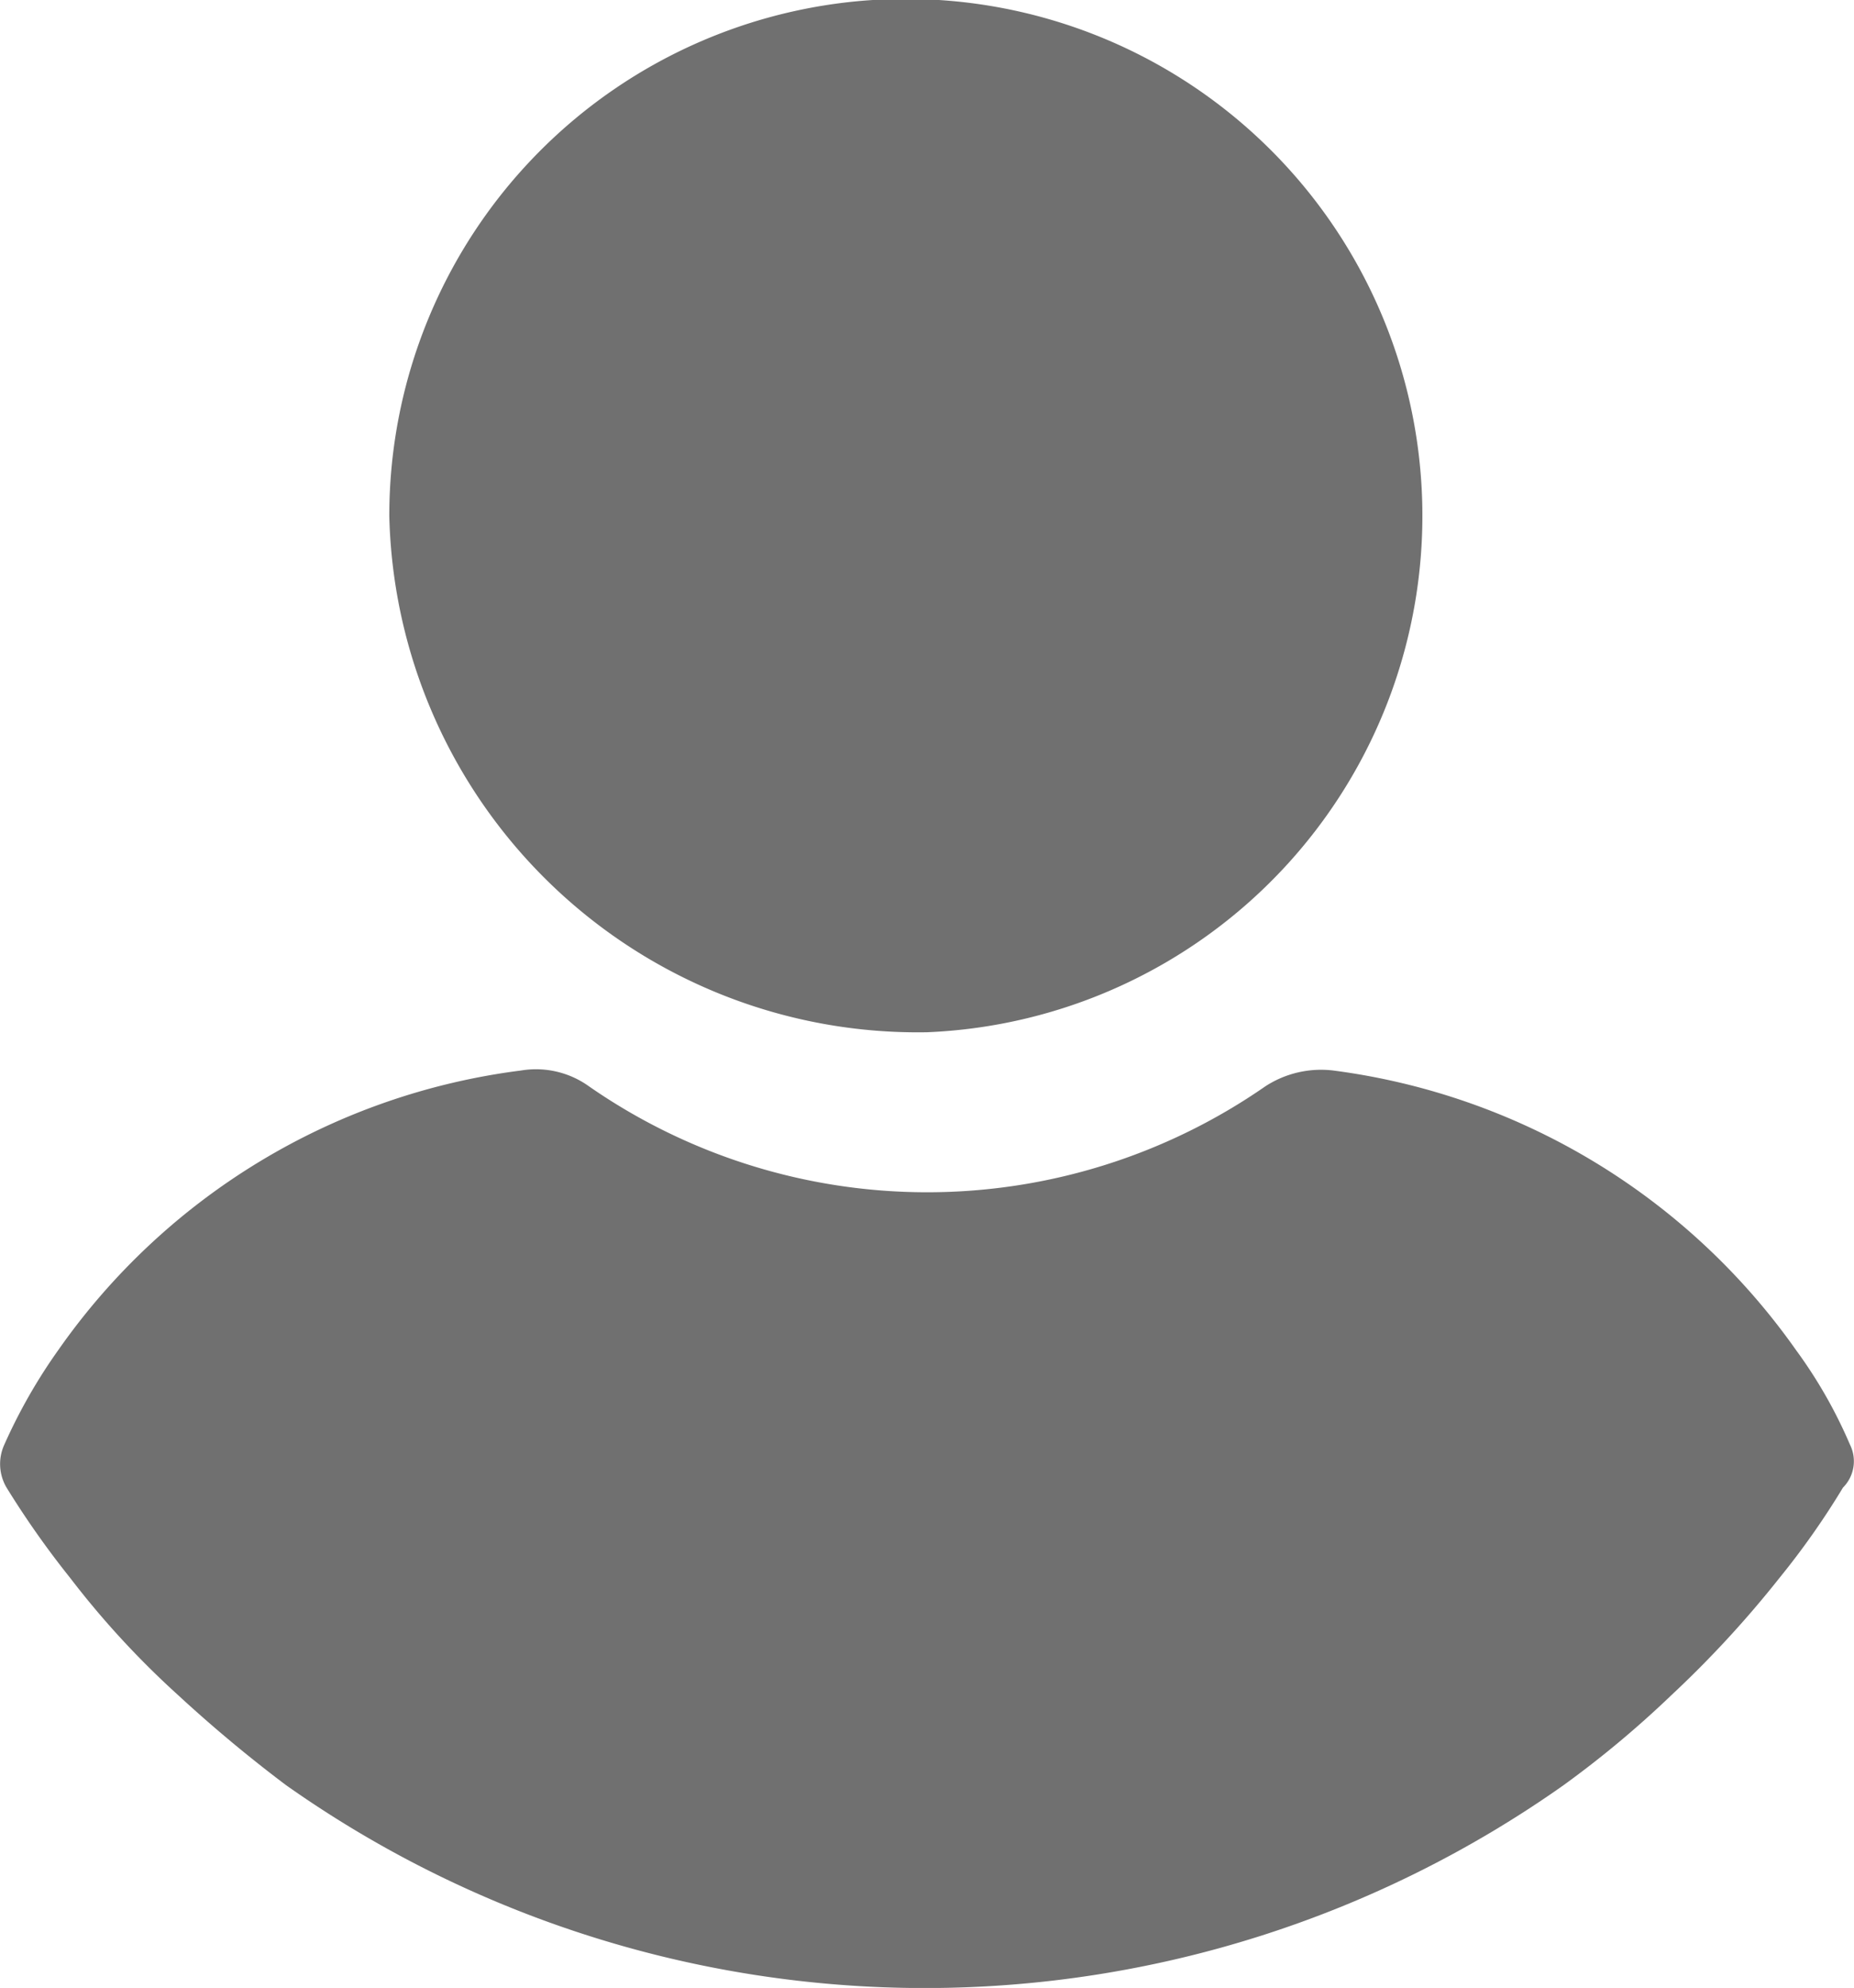 <svg xmlns="http://www.w3.org/2000/svg" width="18.664" height="20" viewBox="0 0 18.664 20">
  <g id="icono_de_usuario" data-name="icono de usuario" transform="translate(0)">
    <path id="Trazado_155" data-name="Trazado 155" d="M1631.143,804.545a5.2,5.2,0,1,0-5.413-5.192A5.321,5.321,0,0,0,1631.143,804.545Z" transform="translate(-1621.811 -794.16)" fill="#707070"/>
    <path id="Trazado_156" data-name="Trazado 156" d="M1639.138,812.865a4.794,4.794,0,0,0-.544-.953,6.766,6.766,0,0,0-4.657-2.812,1.029,1.029,0,0,0-.685.159,5.97,5.97,0,0,1-6.809,0,.915.915,0,0,0-.685-.159,6.716,6.716,0,0,0-4.657,2.812,5.487,5.487,0,0,0-.544.953.467.467,0,0,0,.023.431,9.1,9.1,0,0,0,.639.907,8.843,8.843,0,0,0,1.087,1.18,14.127,14.127,0,0,0,1.088.907,11.15,11.15,0,0,0,12.86,0,10.264,10.264,0,0,0,1.087-.907,10.684,10.684,0,0,0,1.088-1.18,7.938,7.938,0,0,0,.638-.907A.375.375,0,0,0,1639.138,812.865Z" transform="translate(-1620.514 -798.33)" fill="#707070"/>
  </g>
</svg>
